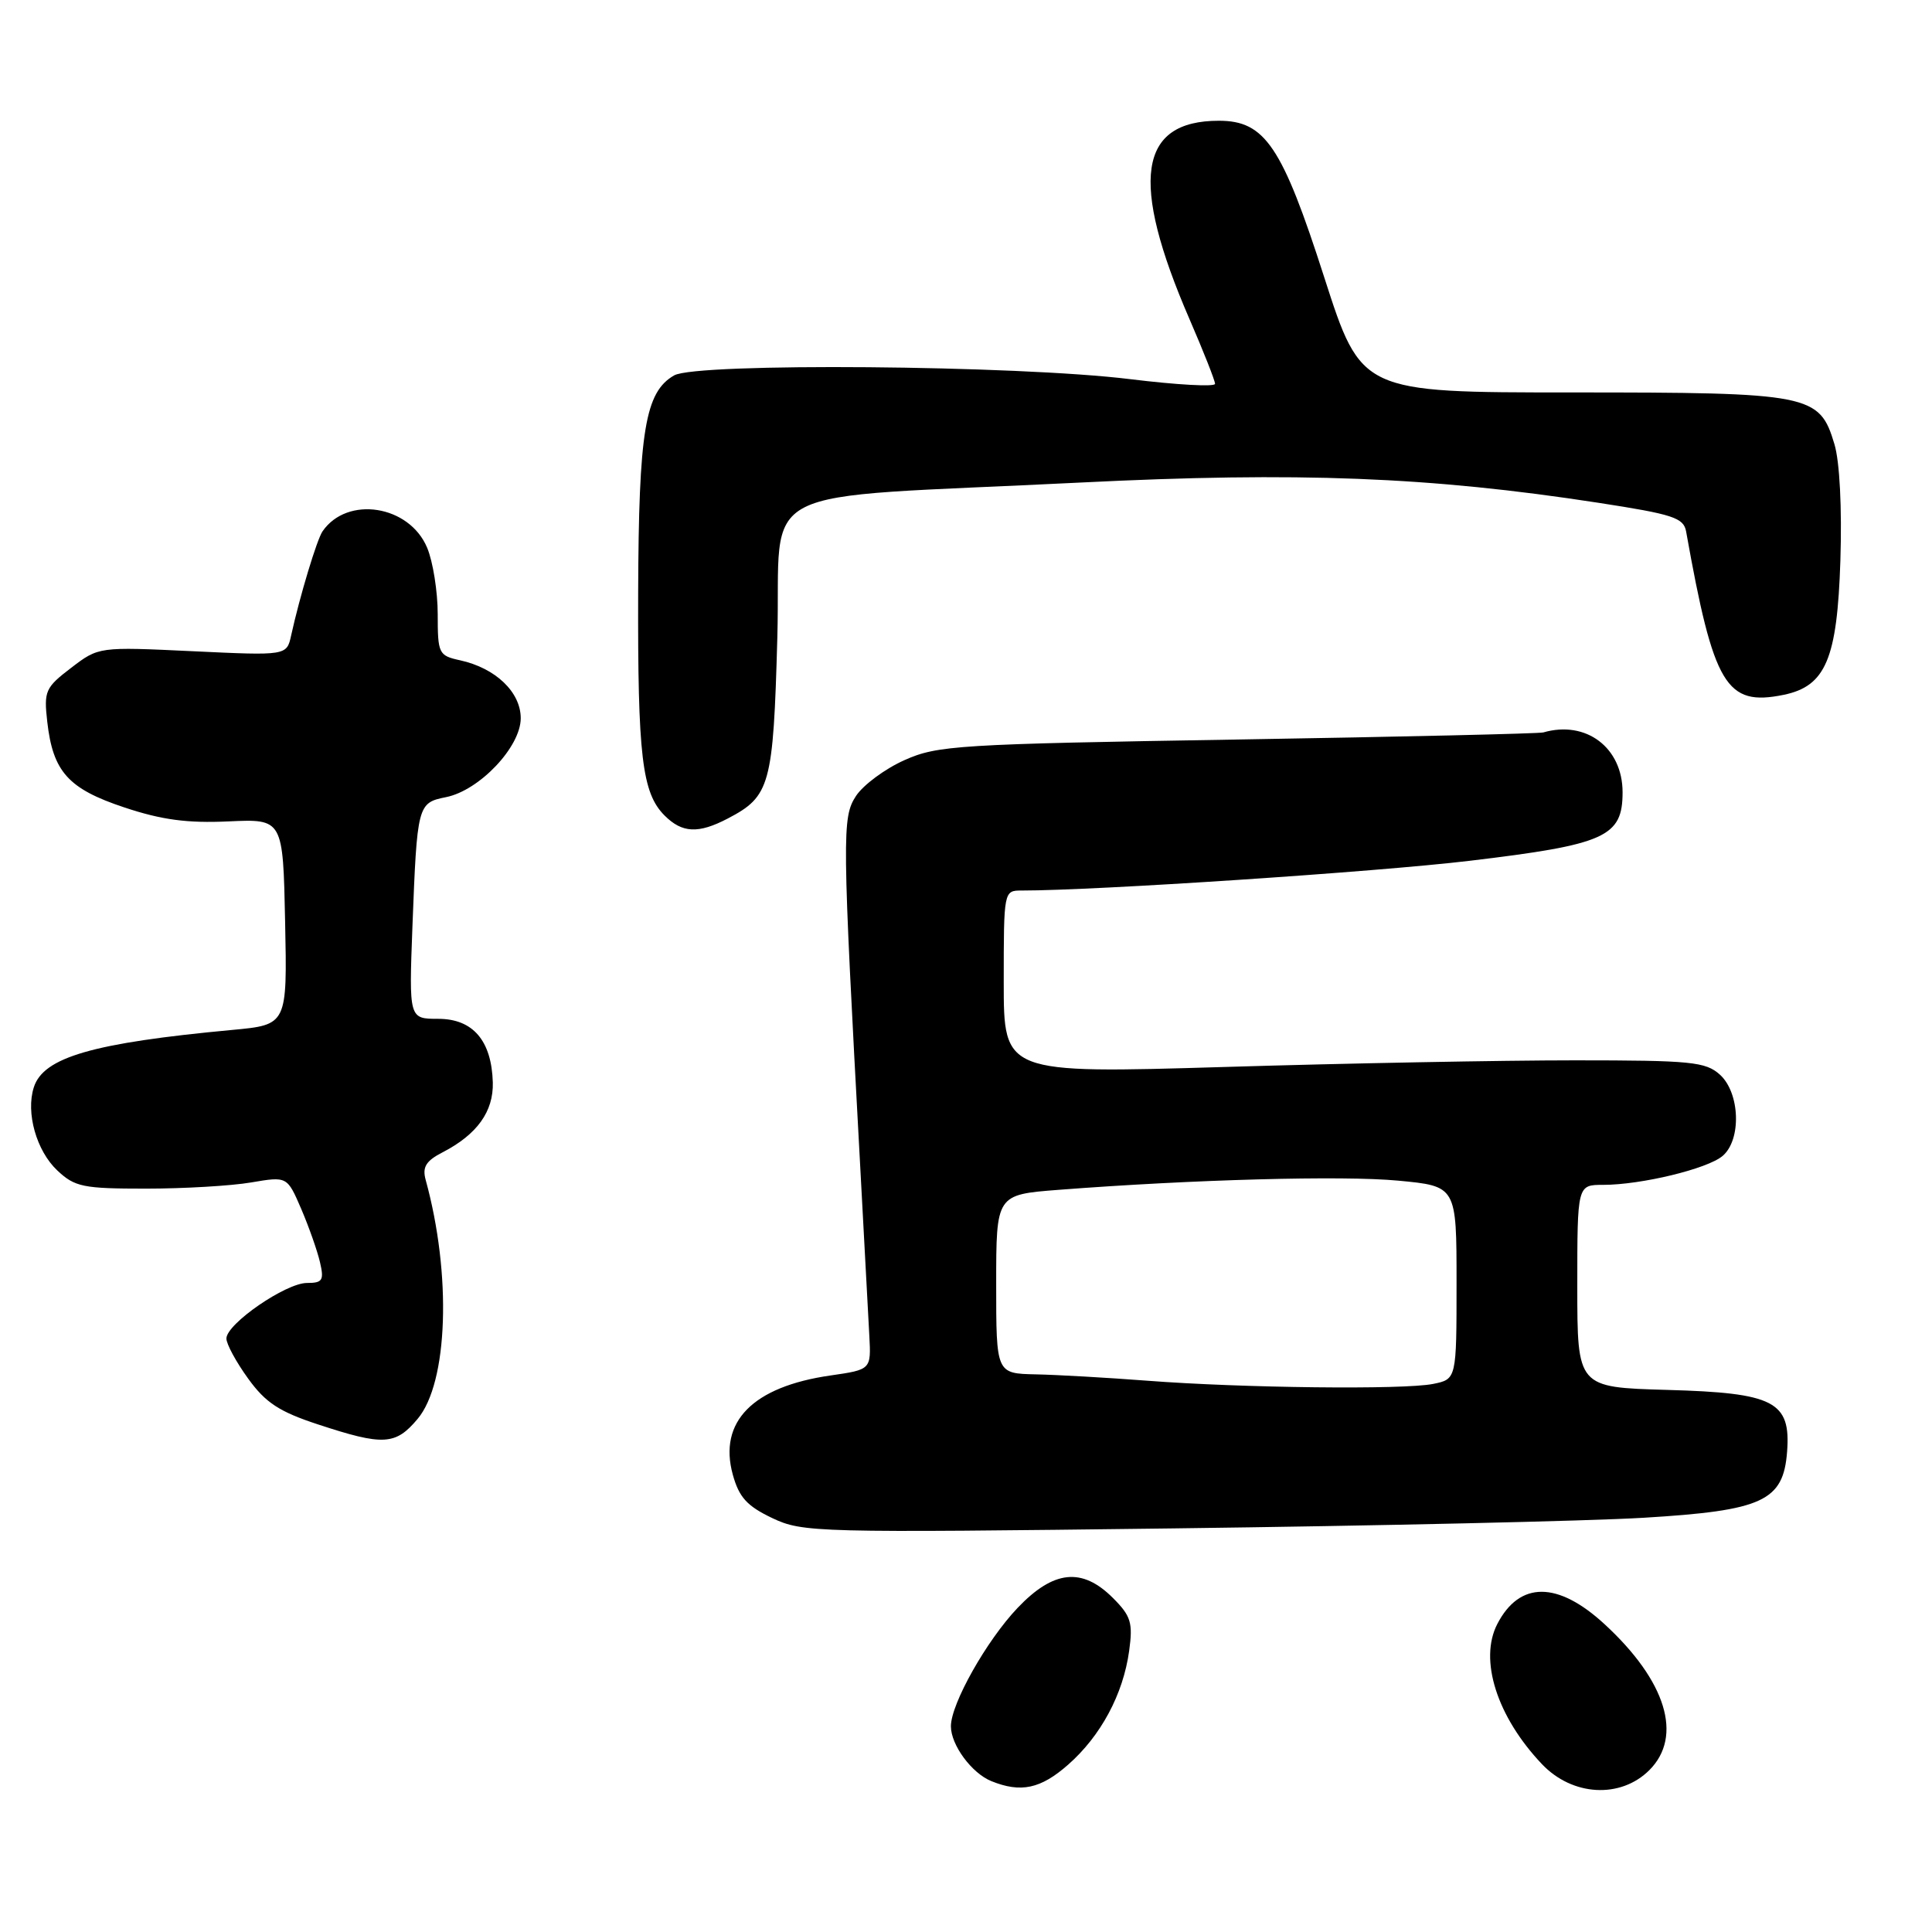 <?xml version="1.0" encoding="UTF-8" standalone="no"?>
<!DOCTYPE svg PUBLIC "-//W3C//DTD SVG 1.1//EN" "http://www.w3.org/Graphics/SVG/1.1/DTD/svg11.dtd" >
<svg xmlns="http://www.w3.org/2000/svg" xmlns:xlink="http://www.w3.org/1999/xlink" version="1.1" viewBox="0 0 256 256">
 <g >
 <path fill="currentColor"
d=" M 141.52 233.84 C 145.86 230.03 148.83 224.50 149.62 218.74 C 150.13 215.02 149.86 214.13 147.47 211.74 C 143.38 207.65 139.60 208.05 134.84 213.05 C 130.72 217.38 126.00 225.76 126.00 228.74 C 126.00 231.22 128.76 234.96 131.36 236.01 C 135.27 237.59 137.89 237.03 141.52 233.84 Z  M 218.55 234.55 C 223.03 230.06 220.78 222.73 212.61 215.21 C 206.41 209.50 201.35 209.49 198.40 215.19 C 195.95 219.93 198.35 227.47 204.31 233.75 C 208.35 238.01 214.73 238.36 218.55 234.55 Z  M 217.81 201.11 C 233.59 200.16 236.30 198.91 236.80 192.35 C 237.30 185.70 235.09 184.56 220.90 184.17 C 209.00 183.83 209.00 183.83 209.00 170.42 C 209.00 157.00 209.00 157.00 212.42 157.00 C 217.46 157.00 226.24 154.88 228.25 153.17 C 230.77 151.04 230.57 144.82 227.90 142.40 C 226.00 140.69 224.10 140.50 208.65 140.50 C 199.22 140.50 178.34 140.89 162.25 141.38 C 133.00 142.25 133.00 142.25 133.00 130.13 C 133.00 118.04 133.01 118.00 135.37 118.00 C 145.26 118.00 182.32 115.54 194.74 114.06 C 212.73 111.91 215.00 110.89 215.00 104.98 C 215.00 99.06 210.16 95.41 204.50 97.05 C 203.95 97.21 185.72 97.63 164.00 97.99 C 126.88 98.60 124.22 98.76 119.83 100.73 C 117.27 101.87 114.39 104.01 113.43 105.46 C 111.56 108.33 111.58 110.40 113.98 154.50 C 114.52 164.40 115.06 174.52 115.19 176.99 C 115.43 181.48 115.43 181.48 110.03 182.26 C 99.74 183.74 95.17 188.39 97.10 195.40 C 97.93 198.40 98.98 199.56 102.32 201.15 C 106.37 203.07 108.02 203.11 155.50 202.52 C 182.45 202.18 210.49 201.55 217.81 201.11 Z  M 55.33 188.02 C 59.38 183.21 59.86 168.89 56.40 156.33 C 55.94 154.64 56.44 153.82 58.66 152.68 C 63.22 150.32 65.40 147.28 65.30 143.43 C 65.14 137.89 62.67 135.00 58.07 135.00 C 54.19 135.00 54.19 135.00 54.65 122.75 C 55.27 106.65 55.33 106.38 59.08 105.63 C 63.52 104.75 69.00 98.97 69.00 95.17 C 69.00 91.71 65.67 88.52 60.95 87.49 C 58.12 86.87 58.00 86.61 58.00 81.39 C 58.00 78.39 57.37 74.42 56.60 72.58 C 54.24 66.93 46.02 65.64 42.74 70.40 C 41.99 71.49 39.72 79.01 38.58 84.19 C 37.99 86.88 37.99 86.88 25.54 86.29 C 13.08 85.70 13.08 85.70 9.43 88.49 C 6.01 91.10 5.80 91.56 6.26 95.62 C 7.01 102.26 9.04 104.52 16.48 106.99 C 21.43 108.64 24.82 109.09 30.27 108.84 C 37.50 108.51 37.50 108.51 37.78 122.15 C 38.06 135.79 38.06 135.79 30.78 136.47 C 12.30 138.19 5.74 140.09 4.48 144.08 C 3.40 147.45 4.83 152.49 7.59 155.09 C 9.92 157.28 11.01 157.50 19.33 157.50 C 24.37 157.50 30.65 157.13 33.28 156.68 C 38.05 155.87 38.05 155.87 39.91 160.18 C 40.93 162.56 42.05 165.74 42.40 167.25 C 42.96 169.66 42.74 170.00 40.67 170.00 C 37.87 170.00 30.00 175.42 30.00 177.36 C 30.00 178.10 31.30 180.49 32.88 182.67 C 35.19 185.87 37.01 187.06 42.13 188.74 C 50.79 191.59 52.40 191.51 55.33 188.02 Z  M 96.43 108.46 C 102.06 105.52 102.46 104.08 103.00 84.50 C 103.58 63.63 98.63 66.16 143.17 63.94 C 172.02 62.50 189.45 63.18 211.78 66.62 C 221.70 68.15 223.09 68.60 223.42 70.43 C 227.07 90.87 228.71 93.62 236.34 92.07 C 241.92 90.92 243.44 87.31 243.86 74.28 C 244.08 67.32 243.77 61.16 243.07 58.85 C 241.09 52.23 239.92 52.00 208.24 52.00 C 180.38 52.00 180.38 52.00 175.47 36.75 C 169.89 19.37 167.62 16.00 161.51 16.00 C 150.85 16.00 149.67 23.96 157.62 42.30 C 159.48 46.59 161.00 50.44 161.00 50.86 C 161.00 51.28 155.94 51.00 149.75 50.24 C 134.74 48.39 92.30 48.04 89.33 49.74 C 85.48 51.94 84.63 57.09 84.56 78.50 C 84.49 100.18 85.07 105.07 88.06 108.06 C 90.39 110.39 92.52 110.50 96.43 108.46 Z  M 152.00 182.95 C 146.78 182.55 140.14 182.17 137.25 182.11 C 132.00 182.00 132.00 182.00 132.00 170.15 C 132.00 158.30 132.00 158.30 140.25 157.66 C 158.19 156.28 177.88 155.75 185.25 156.44 C 193.00 157.17 193.00 157.17 193.00 169.96 C 193.00 182.75 193.00 182.75 189.88 183.38 C 185.97 184.16 164.63 183.92 152.00 182.95 Z "/>
</g>
</svg>